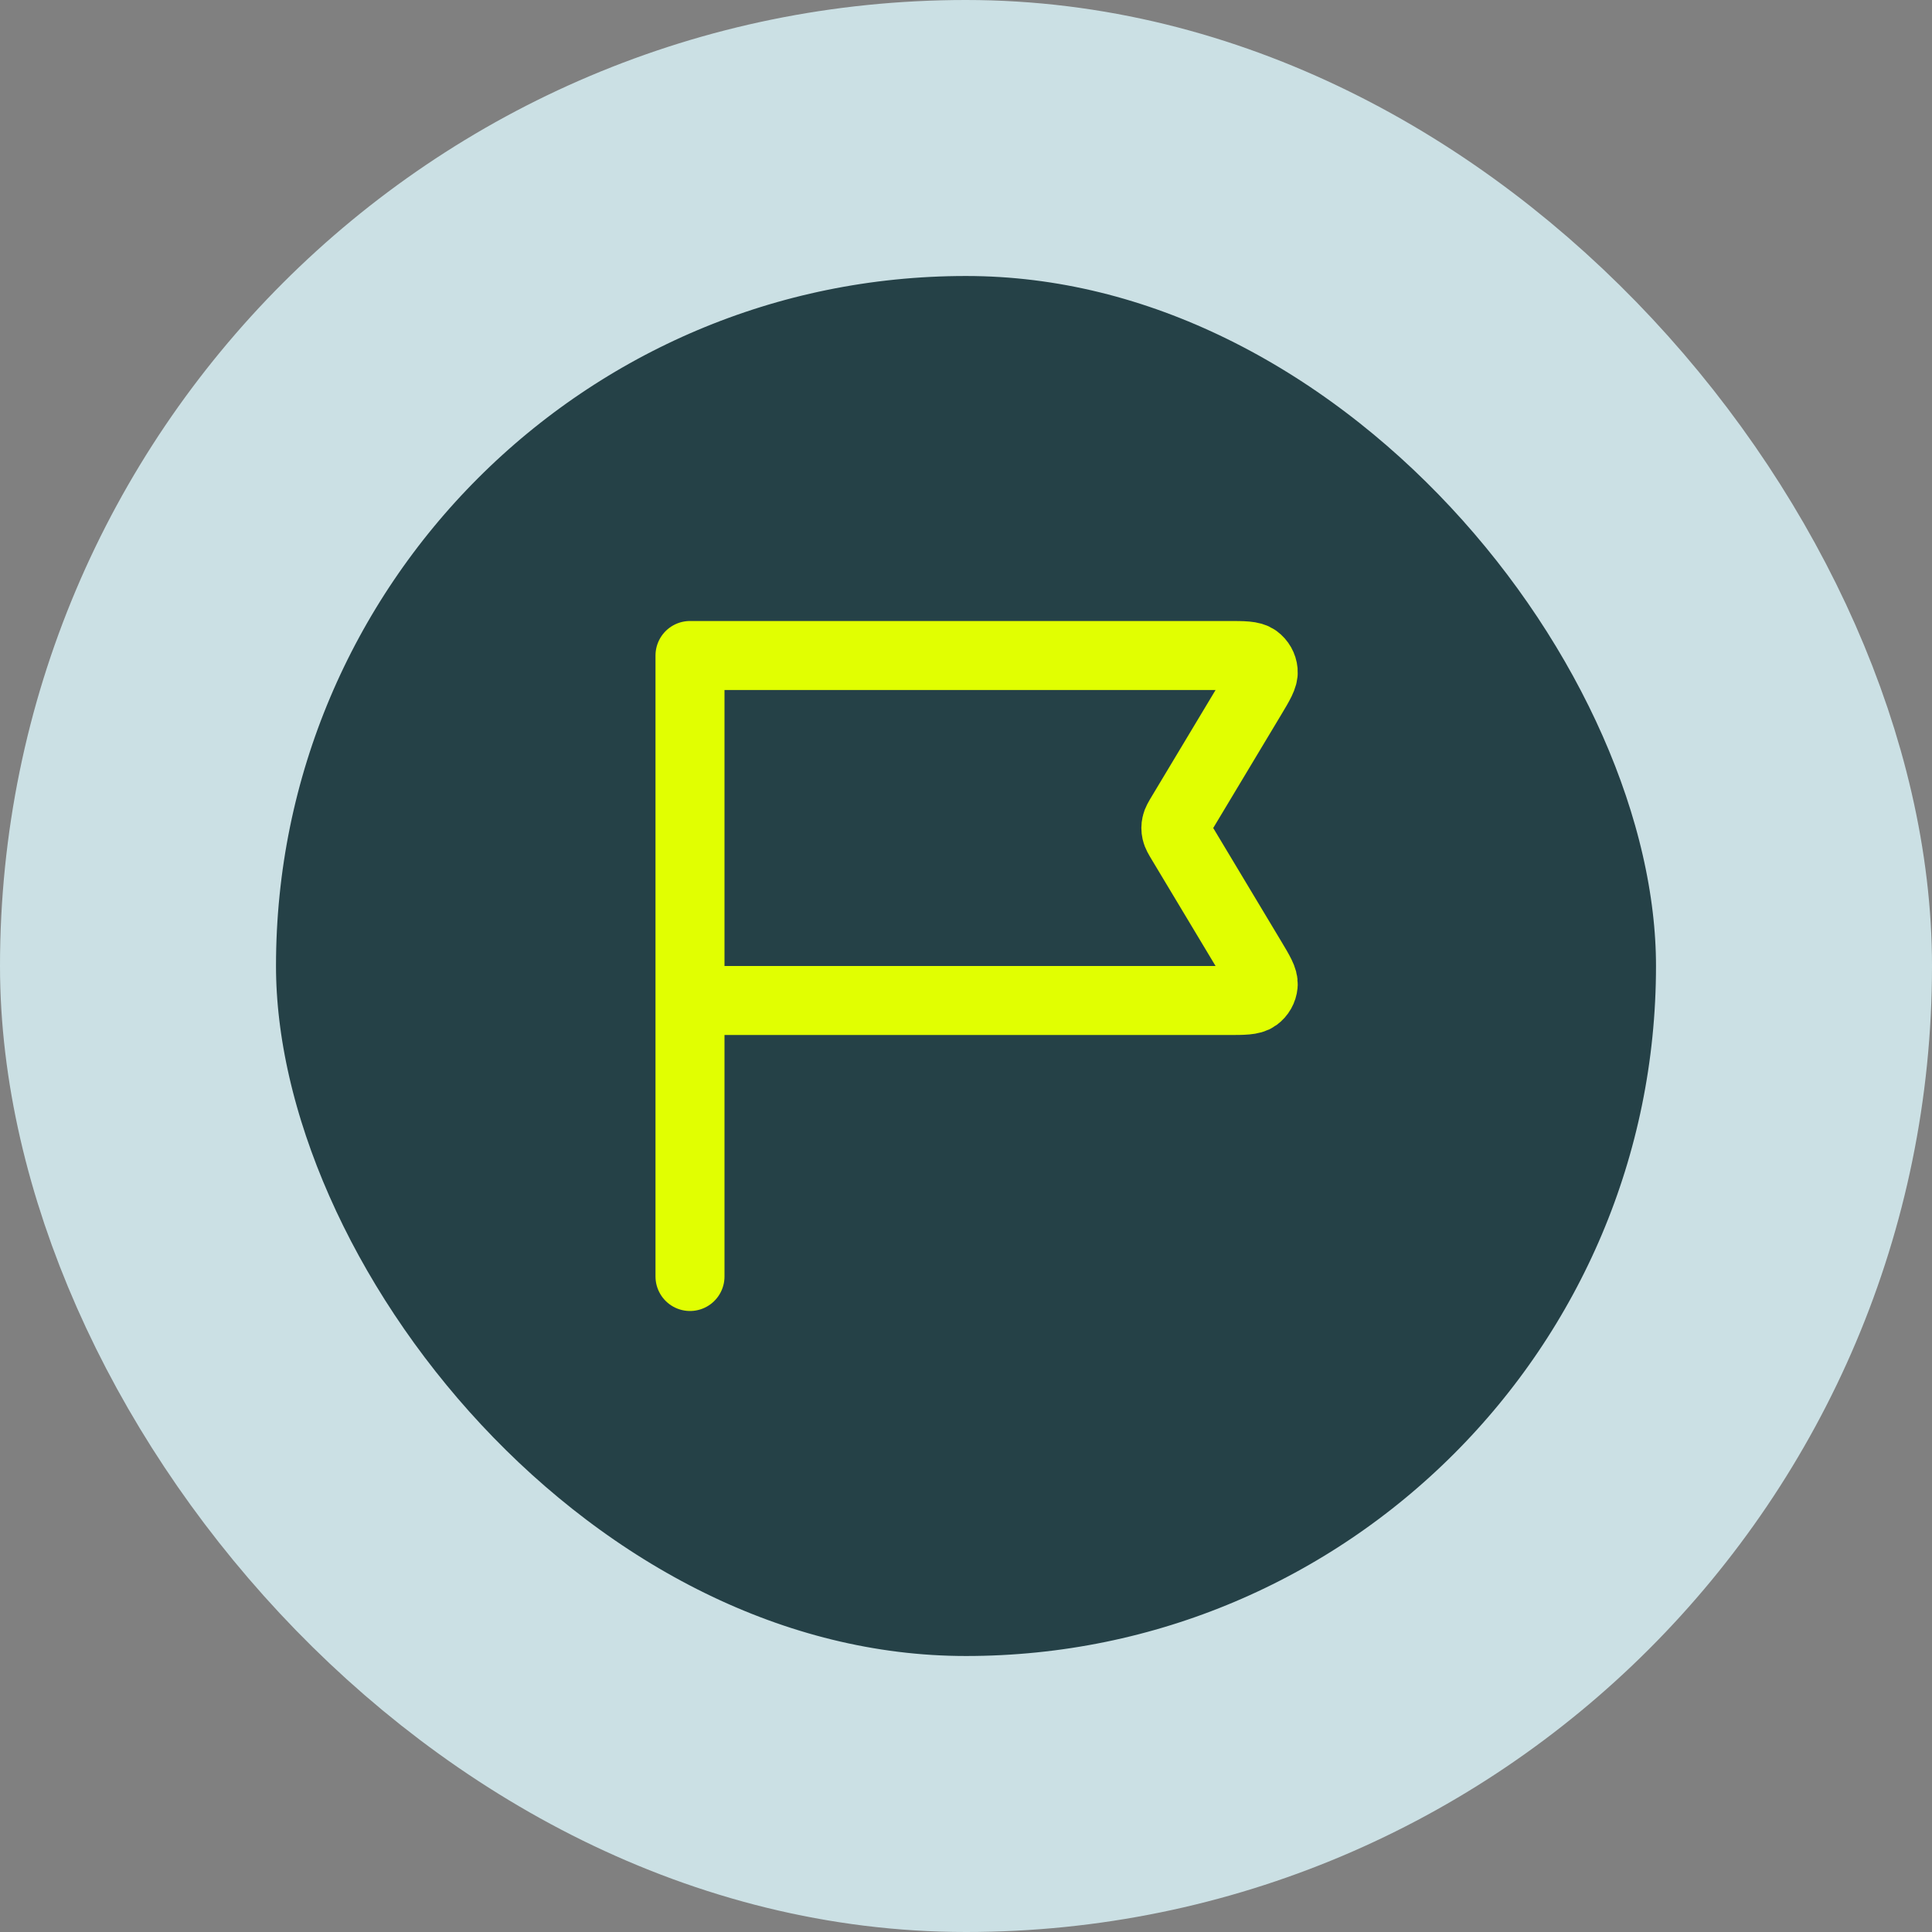 <svg width="56" height="56" viewBox="0 0 56 56" fill="none" xmlns="http://www.w3.org/2000/svg">
<rect x="0" y="0" width="56" height="56" fill="#808080" stroke="none"/>
<rect x="4" y="4" width="48" height="48" rx="24" fill="#254147"/>
<rect x="4" y="4" width="48" height="48" rx="24" stroke="#CBE0E4" stroke-width="8"/>
<path d="M20 29H35.587C36.05 29 36.281 29 36.413 28.903C36.528 28.819 36.602 28.689 36.615 28.546C36.63 28.383 36.511 28.185 36.273 27.788L34.247 24.412C34.157 24.262 34.112 24.187 34.095 24.107C34.079 24.037 34.079 23.963 34.095 23.893C34.112 23.813 34.157 23.738 34.247 23.588L36.273 20.212C36.511 19.815 36.63 19.617 36.615 19.454C36.602 19.311 36.528 19.181 36.413 19.097C36.281 19 36.05 19 35.587 19H20L20 37" stroke="#E1FF01" stroke-width="2" stroke-linecap="round" stroke-linejoin="round"/>
</svg>
